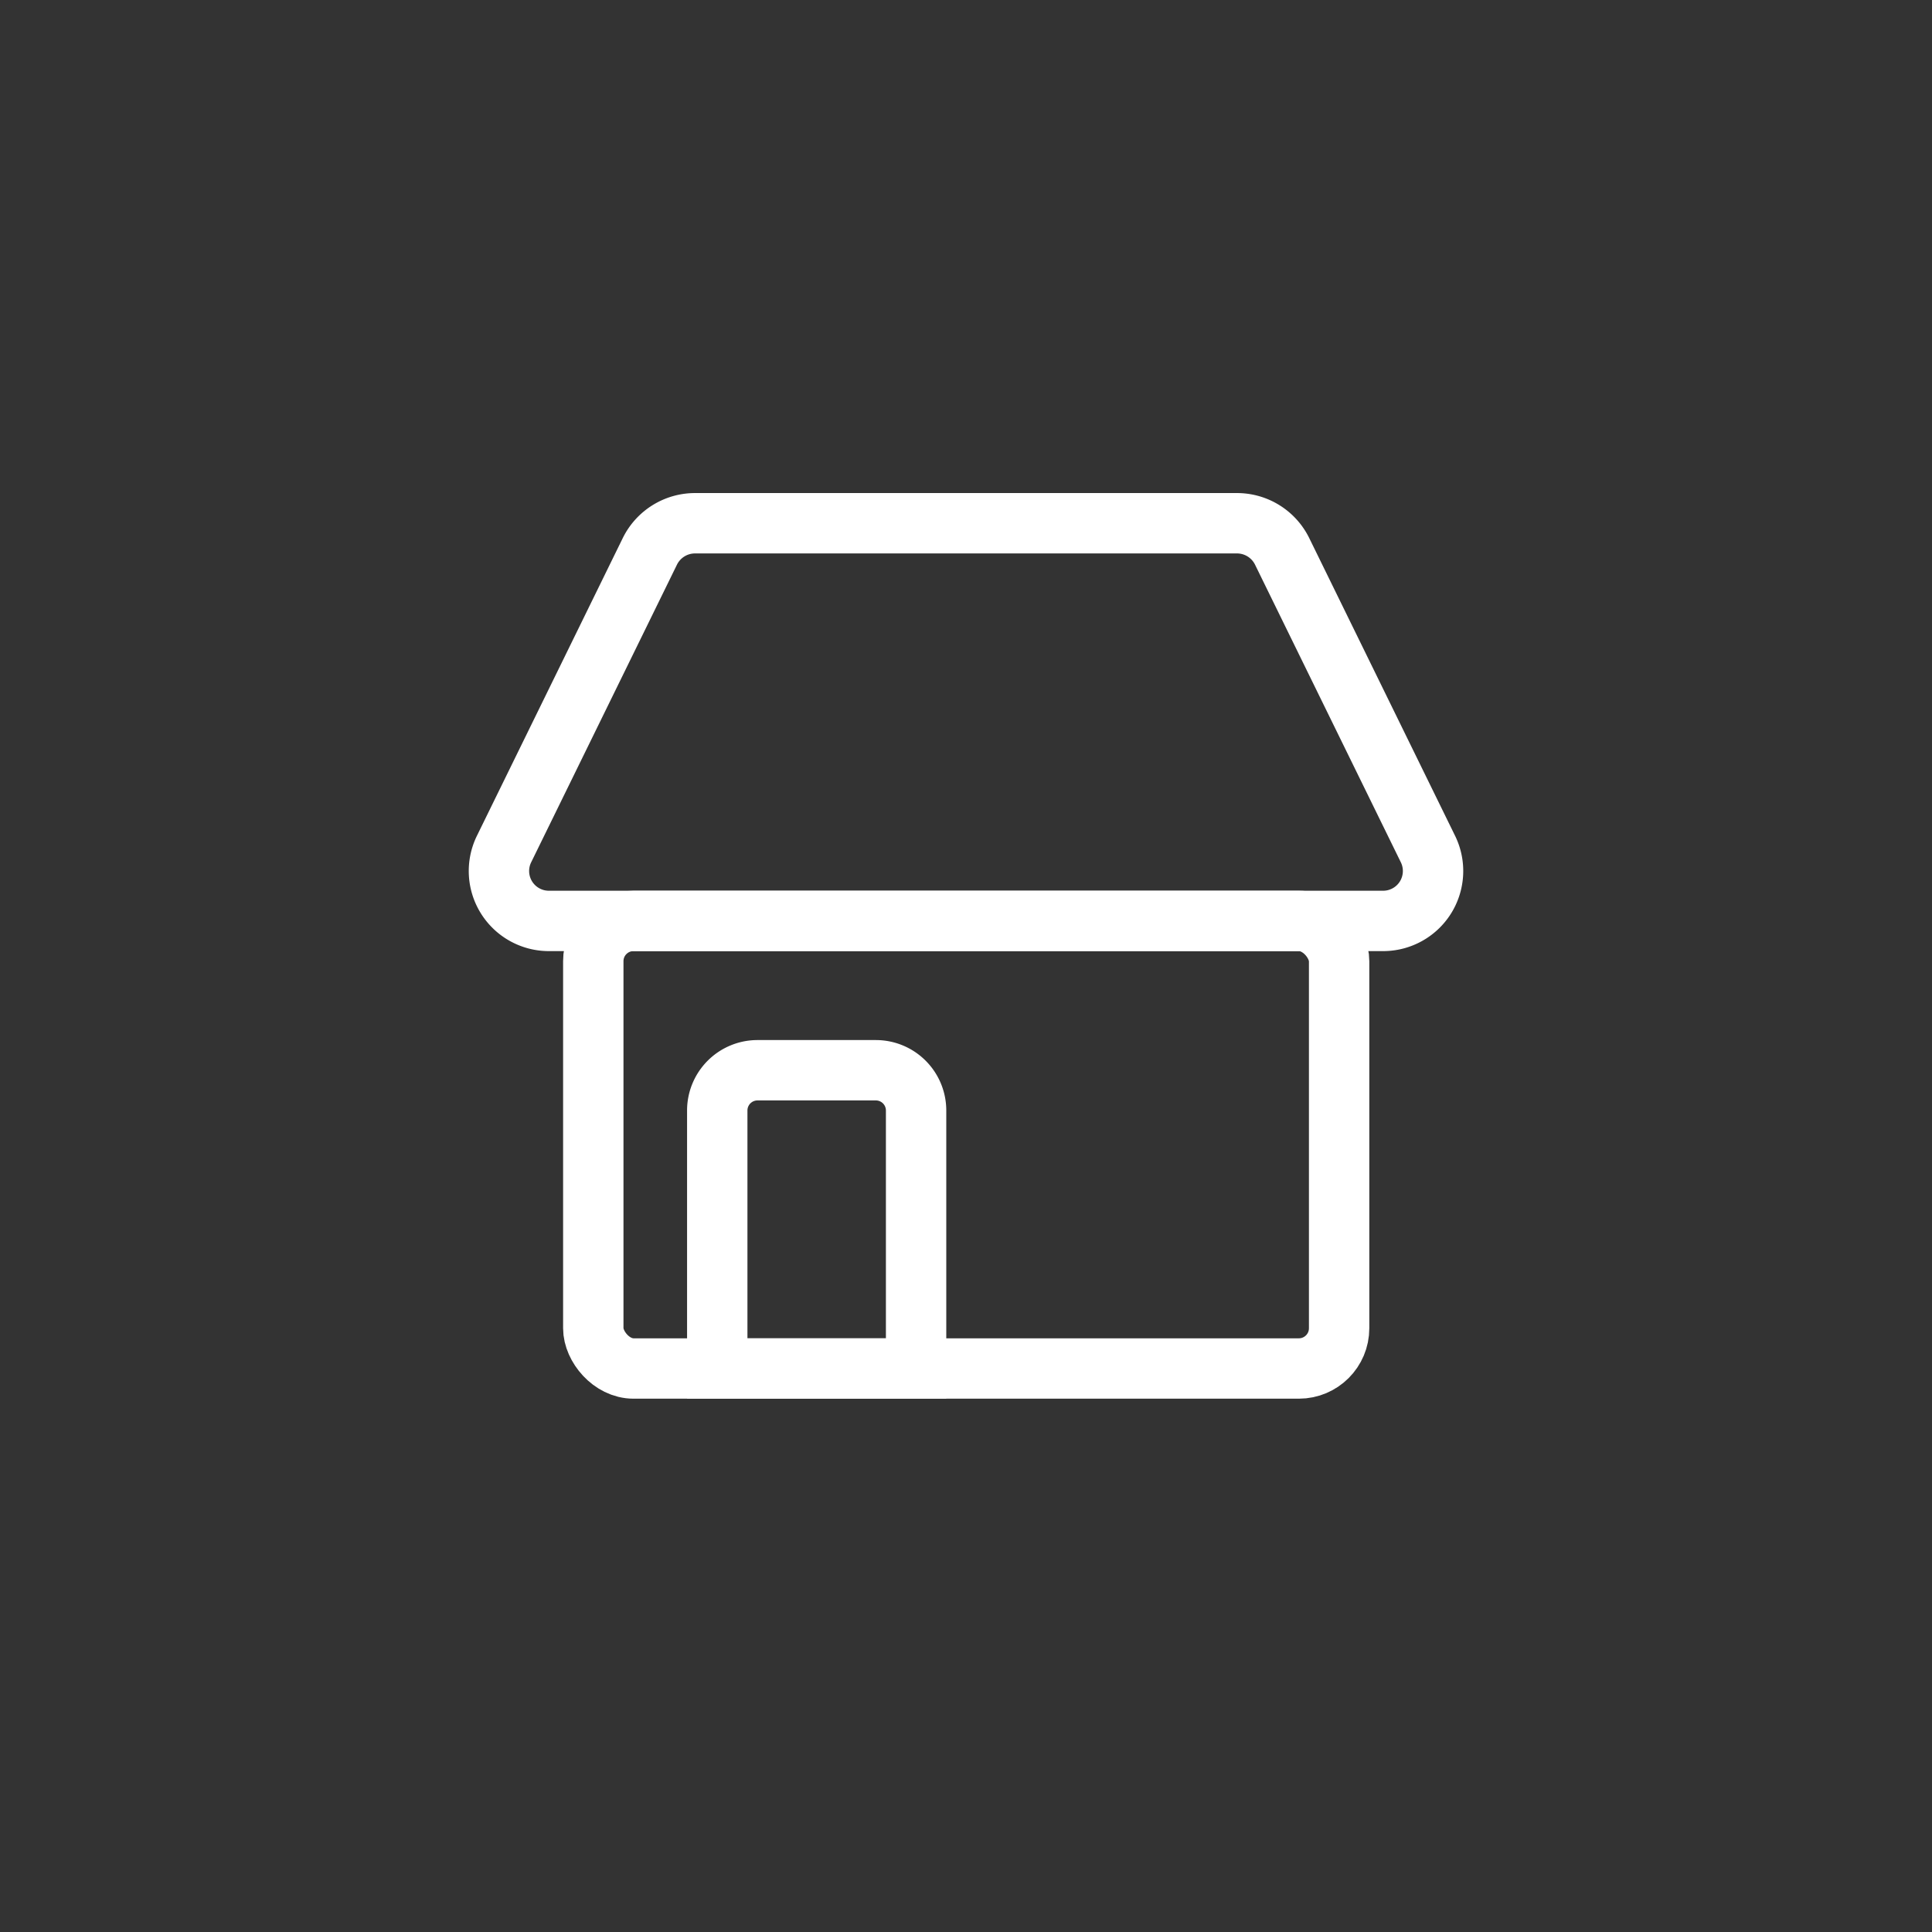 <svg id="Capa_1" data-name="Capa 1" xmlns="http://www.w3.org/2000/svg" viewBox="0 0 48 48"><rect x="0" y="0" width="48" height="48" fill="#333333" stroke="none"/><defs><style>.cls-1{fill:none;stroke:#fff;stroke-miterlimit:10;stroke-width:1.5px;}</style></defs><title>tienda</title><path class="cls-1" d="M34.37,22.88H13.63a1.24,1.24,0,0,1-1.11-1.78l3.63-7.41A1.25,1.25,0,0,1,17.26,13H30.74a1.25,1.25,0,0,1,1.11.69l3.63,7.41A1.24,1.24,0,0,1,34.37,22.88Z"/><rect class="cls-1" x="14.74" y="22.88" width="18.53" height="11.12" rx="1" ry="1"/><path class="cls-1" d="M18.82,26.59h2.94a1,1,0,0,1,1,1V34a0,0,0,0,1,0,0H17.82a0,0,0,0,1,0,0V27.59A1,1,0,0,1,18.82,26.59Z"/></svg>